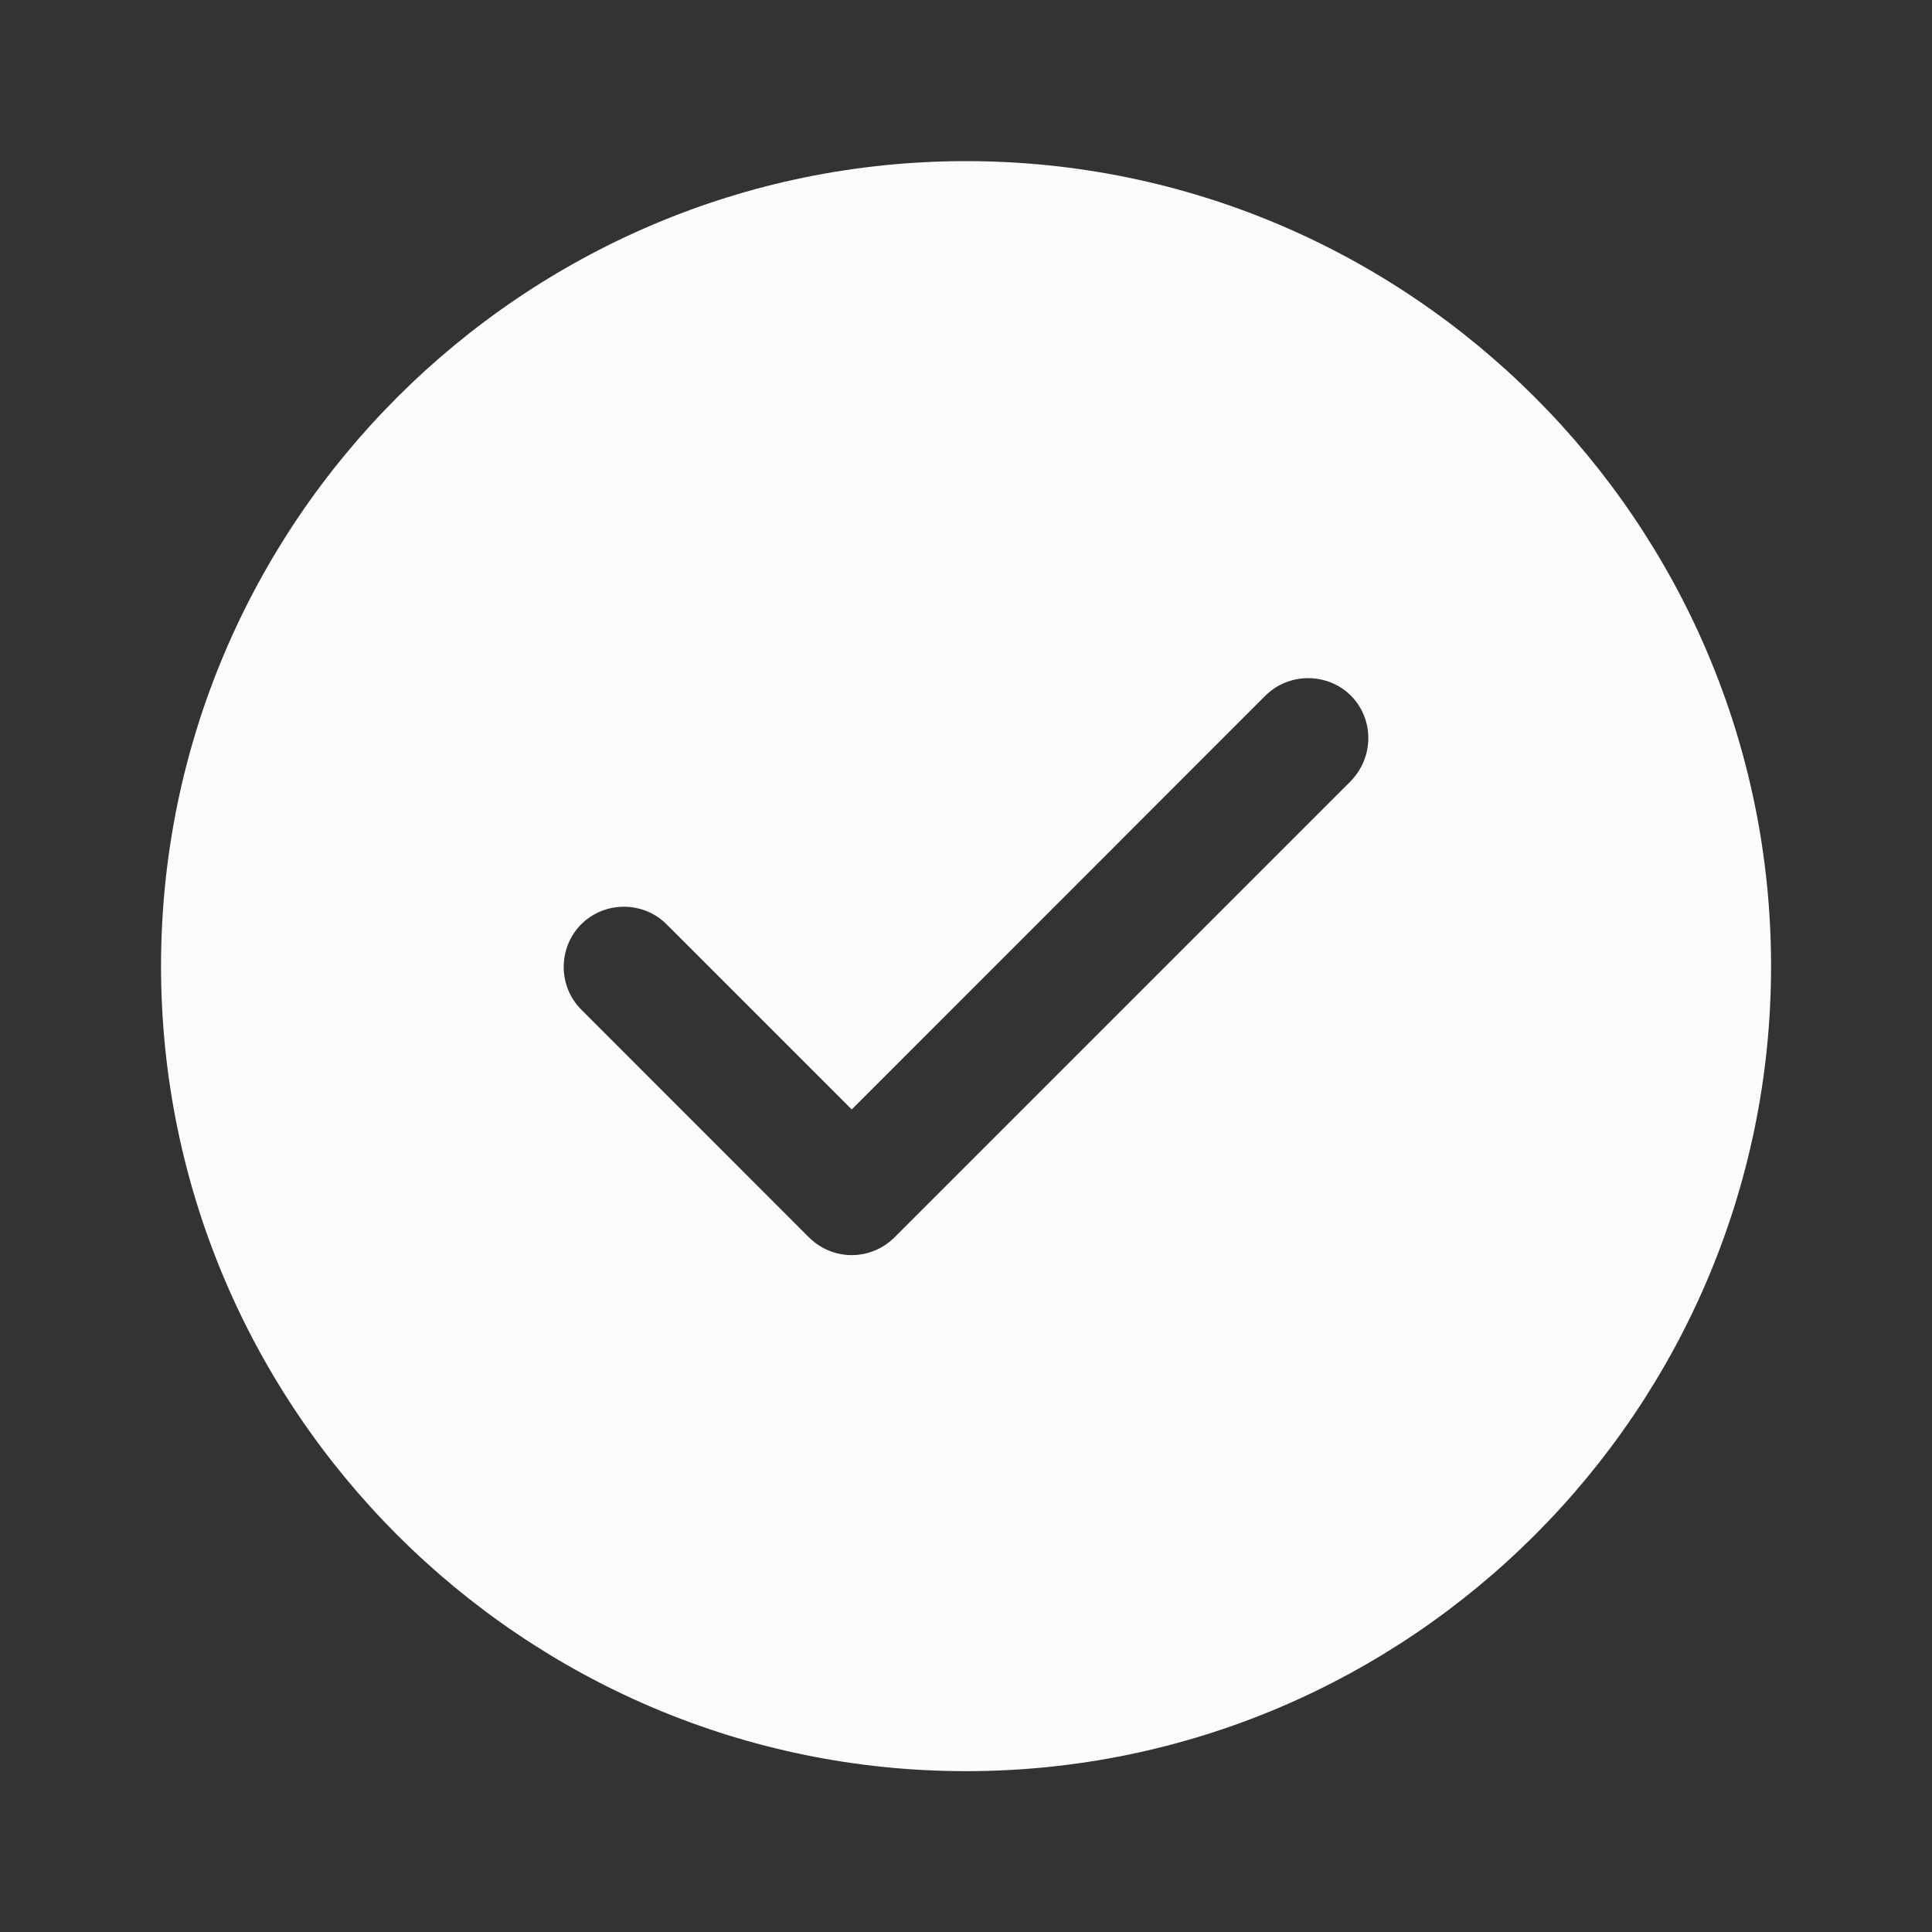 <svg width="20" height="20" viewBox="0 0 20 20" fill="none" xmlns="http://www.w3.org/2000/svg">
<rect x="0" y="0" width="20" height="20" fill="#333333" stroke="none"/>
<path d="M10 1.668C5.409 1.668 1.667 5.41 1.667 10.001C1.667 14.593 5.409 18.335 10 18.335C14.592 18.335 18.334 14.593 18.334 10.001C18.334 5.41 14.592 1.668 10 1.668ZM13.984 8.085L9.259 12.81C9.142 12.926 8.984 12.993 8.817 12.993C8.65 12.993 8.492 12.926 8.375 12.81L6.017 10.451C5.775 10.21 5.775 9.81 6.017 9.568C6.259 9.326 6.659 9.326 6.9 9.568L8.817 11.485L13.1 7.201C13.342 6.96 13.742 6.96 13.984 7.201C14.225 7.443 14.225 7.835 13.984 8.085Z" fill="#FAFBFC"/>
</svg>
